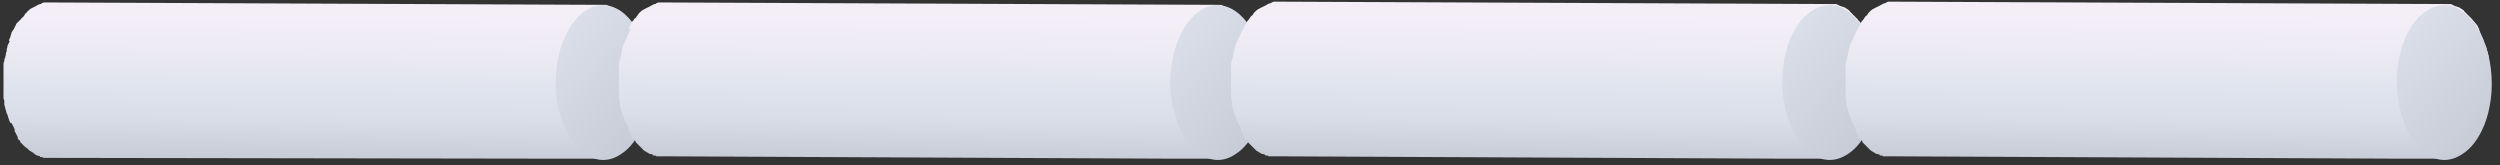 <svg width="227" height="15" viewBox="0 0 227 15" fill="none" xmlns="http://www.w3.org/2000/svg">
<rect x="0" y="0" width="227" height="15" fill="#333333" stroke="none"/>
<path d="M57.49 12.824C57.418 12.896 57.346 12.968 57.274 13.112C57.202 13.184 57.202 13.256 57.13 13.256C57.058 13.328 56.986 13.4 56.914 13.472C56.842 13.544 56.842 13.544 56.77 13.616C56.626 13.76 56.482 13.832 56.338 13.904C55.834 14.264 55.258 14.408 54.682 14.408C53.386 14.408 52.017 14.408 50.577 14.408L4.496 14.336H4.423C4.351 14.336 4.279 14.336 4.207 14.336H4.135C4.135 14.336 4.135 14.336 4.063 14.336H3.991C3.919 14.336 3.919 14.336 3.847 14.264C3.847 14.264 3.847 14.264 3.775 14.264C3.775 14.264 3.775 14.264 3.703 14.264C3.631 14.264 3.631 14.264 3.631 14.192C3.559 14.192 3.487 14.12 3.415 14.12C3.415 14.12 3.415 14.12 3.343 14.12C3.127 13.976 3.127 13.976 3.055 13.904C2.983 13.832 2.911 13.832 2.839 13.76C2.767 13.76 2.767 13.688 2.695 13.688C2.623 13.616 2.623 13.616 2.551 13.544C2.551 13.544 2.551 13.544 2.479 13.472C2.335 13.4 2.263 13.328 2.191 13.256C2.191 13.256 2.191 13.256 2.119 13.184L2.047 13.112C1.975 13.04 1.975 13.04 1.903 12.968C1.903 12.968 1.831 12.896 1.831 12.824C1.759 12.752 1.759 12.68 1.687 12.68L1.615 12.608C1.615 12.536 1.615 12.536 1.615 12.464C1.543 12.32 1.471 12.176 1.399 12.032C1.399 11.96 1.327 11.96 1.327 11.888V11.816V11.744C1.255 11.528 1.111 11.312 1.039 11.168C0.895 11.168 0.895 11.096 0.895 11.096C0.895 11.024 0.823 10.952 0.823 10.88C0.751 10.736 0.751 10.592 0.679 10.448C0.679 10.376 0.679 10.376 0.607 10.304C0.607 10.232 0.535 10.088 0.535 10.016C0.463 9.872 0.463 9.656 0.391 9.512V9.44C0.391 9.368 0.391 9.296 0.391 9.224C0.391 9.152 0.391 9.08 0.319 8.936C0.319 8.864 0.319 8.792 0.319 8.72C0.319 8.648 0.319 8.648 0.319 8.576C0.319 8.504 0.319 8.504 0.319 8.432C0.319 8.288 0.319 8.144 0.319 8V7.928V7.856C0.319 7.784 0.319 7.712 0.319 7.64C0.319 7.496 0.319 7.424 0.319 7.28C0.319 7.28 0.319 7.28 0.319 7.208C0.319 7.136 0.319 6.992 0.319 6.92C0.319 6.776 0.319 6.704 0.319 6.56C0.319 6.488 0.319 6.344 0.319 6.272C0.319 6.128 0.319 6.056 0.319 5.912C0.319 5.768 0.319 5.696 0.391 5.552C0.391 5.48 0.391 5.336 0.463 5.264C0.463 5.12 0.535 5.048 0.535 4.904C0.535 4.832 0.535 4.76 0.607 4.688V4.616C0.607 4.616 0.607 4.616 0.607 4.544C0.607 4.4 0.679 4.328 0.679 4.184C0.679 4.112 0.679 4.112 0.751 4.04C0.751 3.968 0.751 3.968 0.823 3.896C0.823 3.824 0.823 3.824 0.895 3.752C0.751 3.68 0.823 3.608 0.895 3.464C0.967 3.32 0.967 3.176 1.039 3.031C1.039 3.031 1.039 3.031 1.039 2.959C1.111 2.888 1.111 2.815 1.183 2.743C1.255 2.671 1.255 2.599 1.327 2.527C1.327 2.527 1.327 2.527 1.327 2.455C1.399 2.383 1.471 2.239 1.471 2.167C1.543 2.095 1.615 2.023 1.687 1.951C1.759 1.879 1.831 1.807 1.903 1.735C1.975 1.663 1.975 1.591 2.047 1.591C2.119 1.519 2.191 1.447 2.263 1.303C2.335 1.231 2.335 1.159 2.407 1.159C2.479 1.015 2.623 0.943 2.767 0.799C2.911 0.727 3.055 0.655 3.199 0.583C3.271 0.583 3.271 0.511 3.343 0.511C3.415 0.439 3.487 0.439 3.631 0.367C3.703 0.367 3.775 0.367 3.775 0.295C3.847 0.295 3.919 0.223 3.991 0.223C4.063 0.223 4.135 0.223 4.135 0.223C4.207 0.223 4.279 0.223 4.351 0.223L54.61 0.439C54.682 0.439 54.682 0.439 54.754 0.439C54.826 0.439 54.898 0.439 54.97 0.439C55.042 0.439 55.114 0.439 55.186 0.511C55.258 0.511 55.258 0.511 55.33 0.583C55.402 0.583 55.474 0.655 55.546 0.655C55.618 0.655 55.69 0.727 55.762 0.727C55.834 0.727 55.906 0.799 55.906 0.799C56.194 0.943 56.266 0.943 56.338 1.015C56.41 1.087 56.482 1.087 56.482 1.159C56.554 1.231 56.626 1.303 56.698 1.375C56.77 1.447 56.842 1.519 56.914 1.591C56.914 1.591 56.914 1.591 56.986 1.663C56.986 1.663 56.986 1.663 57.058 1.735C57.13 1.807 57.202 1.879 57.202 1.879C57.274 2.023 57.418 2.095 57.49 2.239L57.562 2.311C57.706 2.455 57.778 2.671 57.85 2.815V2.888C57.922 2.959 57.922 3.104 57.994 3.248C58.066 3.392 58.138 3.536 58.21 3.752C58.354 3.896 58.426 4.04 58.498 4.112C58.57 4.256 58.57 4.328 58.642 4.472C58.642 4.544 58.714 4.688 58.714 4.76C58.786 4.904 58.786 5.12 58.858 5.264V5.336C58.858 5.408 58.858 5.48 58.858 5.552C58.858 5.624 58.858 5.696 58.93 5.84C58.93 5.912 58.93 5.984 58.93 6.056C58.93 6.128 58.93 6.128 58.93 6.2C58.93 6.272 58.93 6.272 58.93 6.344C58.93 6.488 58.93 6.632 58.93 6.776V6.848V6.92C58.93 6.992 58.93 7.064 58.93 7.136C58.93 7.28 58.93 7.352 58.93 7.496C58.93 7.496 58.93 7.496 58.93 7.568C58.93 7.64 58.93 7.784 58.93 7.856C58.93 8 58.93 8.072 58.93 8.216C58.93 8.288 58.93 8.432 58.93 8.504C58.93 8.648 58.93 8.72 58.93 8.864C58.93 9.008 58.93 9.08 58.858 9.224C58.858 9.296 58.858 9.44 58.786 9.512C58.786 9.656 58.714 9.728 58.714 9.872C58.714 9.944 58.714 10.016 58.642 10.088V10.16C58.642 10.16 58.642 10.16 58.642 10.232C58.642 10.376 58.57 10.448 58.57 10.592C58.57 10.664 58.57 10.664 58.498 10.736C58.498 10.808 58.498 10.808 58.426 10.88C58.426 10.952 58.426 10.952 58.354 11.024C58.282 11.168 58.282 11.24 58.21 11.384C58.138 11.528 58.066 11.672 57.994 11.816C57.994 11.816 57.994 11.816 57.994 11.888C57.922 11.96 57.922 12.032 57.85 12.104C57.778 12.176 57.778 12.248 57.706 12.32C57.706 12.32 57.706 12.32 57.706 12.392C57.634 12.464 57.562 12.608 57.562 12.68C57.634 12.68 57.562 12.752 57.49 12.824Z" fill="url(#paint0_linear)"/>
<path d="M50.793 10.16C49.857 6.632 50.937 2.527 53.097 1.015C55.257 -0.497 57.777 1.231 58.713 4.831C59.649 8.432 58.641 12.536 56.409 13.976C54.249 15.488 51.729 13.76 50.793 10.16Z" fill="url(#paint1_linear)"/>
<path d="M113.292 12.824C113.22 12.896 113.148 12.968 113.076 13.112C113.004 13.184 113.004 13.256 112.932 13.256C112.86 13.328 112.788 13.4 112.716 13.472C112.644 13.544 112.644 13.544 112.572 13.616C112.428 13.76 112.284 13.832 112.14 13.904C111.636 14.264 111.06 14.408 110.484 14.408C109.188 14.408 107.82 14.408 106.38 14.408L60.154 14.192H60.082C60.01 14.192 59.938 14.192 59.866 14.192H59.794C59.794 14.192 59.794 14.192 59.722 14.192H59.65C59.578 14.192 59.578 14.192 59.506 14.12C59.506 14.12 59.506 14.12 59.434 14.12C59.434 14.12 59.434 14.12 59.362 14.12C59.29 14.12 59.29 14.12 59.29 14.048C59.218 14.048 59.146 13.976 59.074 13.976C59.074 13.976 59.074 13.976 59.002 13.976C58.93 13.976 58.93 13.904 58.858 13.904C58.786 13.832 58.714 13.832 58.642 13.76C58.57 13.76 58.57 13.688 58.498 13.688C58.426 13.616 58.426 13.616 58.354 13.544C58.354 13.544 58.354 13.544 58.282 13.472C58.21 13.4 58.138 13.328 58.066 13.256C58.066 13.256 58.066 13.256 57.994 13.184L57.922 13.112C57.85 13.04 57.85 13.04 57.778 12.968C57.778 12.968 57.706 12.896 57.706 12.824C57.634 12.752 57.634 12.68 57.562 12.68L57.49 12.608L57.418 12.536C57.346 12.392 57.274 12.248 57.202 12.104C57.202 12.032 57.13 12.032 57.13 11.96V11.888V11.816C57.058 11.6 56.914 11.384 56.842 11.24C56.842 11.168 56.842 11.168 56.77 11.096C56.77 11.024 56.698 10.952 56.698 10.88C56.626 10.736 56.626 10.592 56.554 10.448C56.554 10.376 56.554 10.376 56.482 10.304C56.482 10.232 56.41 10.088 56.41 10.016C56.338 9.872 56.338 9.656 56.266 9.512V9.44C56.266 9.368 56.266 9.296 56.266 9.224C56.266 9.152 56.266 9.08 56.194 8.936C56.194 8.864 56.194 8.792 56.194 8.72C56.194 8.648 56.194 8.648 56.194 8.576C56.194 8.504 56.194 8.504 56.194 8.432C56.194 8.288 56.194 8.144 56.194 8V7.928V7.856C56.194 7.784 56.194 7.712 56.194 7.64C56.194 7.496 56.194 7.424 56.194 7.28C56.194 7.28 56.194 7.28 56.194 7.208C56.194 7.136 56.194 6.992 56.194 6.92C56.194 6.776 56.194 6.704 56.194 6.56C56.194 6.488 56.194 6.344 56.194 6.272C56.194 6.128 56.194 6.056 56.194 5.912C56.194 5.768 56.194 5.696 56.266 5.552C56.266 5.48 56.266 5.336 56.338 5.264C56.338 5.12 56.41 5.048 56.41 4.904C56.41 4.832 56.41 4.76 56.482 4.688V4.616C56.482 4.616 56.482 4.616 56.482 4.544C56.482 4.4 56.554 4.328 56.554 4.184C56.554 4.112 56.554 4.112 56.626 4.04C56.626 3.968 56.626 3.968 56.698 3.896C56.698 3.824 56.698 3.824 56.77 3.752C56.842 3.608 56.842 3.536 56.914 3.392C56.986 3.248 57.058 3.104 57.13 2.959C57.13 2.959 57.13 2.959 57.13 2.888C57.202 2.815 57.202 2.743 57.274 2.671C57.058 2.671 57.058 2.599 57.13 2.527C57.13 2.527 57.13 2.527 57.13 2.455C57.202 2.383 57.274 2.239 57.274 2.167C57.346 2.095 57.346 2.023 57.418 1.951C57.49 1.879 57.562 1.807 57.634 1.663C57.706 1.663 57.778 1.591 57.778 1.519C57.85 1.447 57.922 1.375 57.994 1.231C58.066 1.159 58.066 1.159 58.138 1.087C58.282 0.943 58.426 0.871 58.57 0.799C58.714 0.727 58.858 0.655 59.002 0.583C59.074 0.583 59.074 0.511 59.146 0.511C59.218 0.439 59.29 0.439 59.434 0.367C59.506 0.367 59.578 0.367 59.578 0.295C59.65 0.295 59.722 0.223 59.794 0.223C59.866 0.223 59.938 0.223 59.938 0.223C60.01 0.223 60.082 0.223 60.154 0.223L110.412 0.439C110.484 0.439 110.484 0.439 110.556 0.439C110.628 0.439 110.7 0.439 110.772 0.439C110.844 0.439 110.916 0.439 110.988 0.511C111.06 0.511 111.06 0.511 111.132 0.583C111.204 0.583 111.276 0.655 111.348 0.655C111.42 0.655 111.492 0.727 111.564 0.727C111.636 0.727 111.708 0.799 111.708 0.799C111.78 0.871 111.852 0.871 111.924 0.943C111.996 1.015 112.068 1.015 112.068 1.087C112.14 1.159 112.212 1.231 112.284 1.303C112.356 1.375 112.428 1.447 112.5 1.519C112.5 1.519 112.5 1.519 112.572 1.591C112.572 1.591 112.572 1.591 112.644 1.663C112.716 1.735 112.788 1.807 112.788 1.807C112.86 1.951 113.004 2.023 113.076 2.167L113.148 2.239C113.292 2.383 113.364 2.599 113.436 2.743V2.815C113.508 2.888 113.508 3.031 113.58 3.176C113.652 3.32 113.724 3.464 113.796 3.68C113.868 3.824 113.868 3.968 113.94 4.04C114.012 4.184 114.012 4.256 114.084 4.4C114.084 4.472 114.156 4.616 114.156 4.688C114.228 4.832 114.228 5.048 114.3 5.192V5.264C114.3 5.336 114.3 5.408 114.3 5.48C114.3 5.552 114.3 5.624 114.372 5.768C114.372 5.84 114.372 5.912 114.372 5.984C114.372 6.056 114.372 6.056 114.372 6.128C114.372 6.2 114.372 6.2 114.372 6.272C114.372 6.416 114.372 6.56 114.372 6.704V6.776V6.848C114.372 6.92 114.372 6.992 114.372 7.064C114.372 7.208 114.372 7.28 114.372 7.424C114.372 7.424 114.372 7.424 114.372 7.496C114.372 7.568 114.372 7.712 114.372 7.784C114.372 7.928 114.372 8 114.372 8.144C114.372 8.216 114.372 8.36 114.372 8.432C114.372 8.576 114.372 8.648 114.372 8.792C114.372 8.936 114.372 9.008 114.3 9.152C114.3 9.224 114.3 9.368 114.228 9.44C114.228 9.584 114.156 9.656 114.156 9.8C114.156 9.872 114.156 9.944 114.084 10.016V10.088C114.084 10.088 114.084 10.088 114.084 10.16C114.084 10.304 114.012 10.376 114.012 10.52C114.012 10.592 114.012 10.592 113.94 10.664C113.94 10.736 113.94 10.736 113.868 10.808C113.868 10.88 113.868 10.88 113.796 10.952C113.724 11.096 113.724 11.168 113.652 11.312C113.58 11.456 113.508 11.6 113.436 11.744C113.436 11.744 113.436 11.744 113.436 11.816C113.364 11.888 113.364 11.96 113.292 12.032C113.22 12.104 113.22 12.176 113.148 12.248C113.148 12.248 113.148 12.248 113.148 12.32C113.076 12.392 113.004 12.536 113.004 12.608C113.436 12.68 113.364 12.752 113.292 12.824Z" fill="url(#paint2_linear)"/>
<path d="M106.597 10.16C105.66 6.632 106.741 2.527 108.901 1.015C111.061 -0.497 113.581 1.231 114.517 4.831C115.453 8.432 114.445 12.536 112.213 13.976C110.053 15.488 107.533 13.76 106.597 10.16Z" fill="url(#paint3_linear)"/>
<path d="M168.878 12.824C168.806 12.896 168.734 12.968 168.662 13.112C168.59 13.184 168.59 13.256 168.518 13.256C168.446 13.328 168.374 13.4 168.302 13.472C168.23 13.544 168.23 13.544 168.158 13.616C168.014 13.76 167.87 13.832 167.726 13.904C167.222 14.264 166.646 14.408 166.07 14.408C164.774 14.408 163.406 14.408 161.966 14.408L115.74 14.192H115.668C115.596 14.192 115.524 14.192 115.452 14.192H115.38C115.38 14.192 115.38 14.192 115.308 14.192H115.236C115.164 14.192 115.164 14.192 115.092 14.12C115.092 14.12 115.092 14.12 115.02 14.12C115.02 14.12 115.02 14.12 114.948 14.12C114.876 14.12 114.876 14.12 114.876 14.048C114.804 14.048 114.732 13.976 114.66 13.976C114.66 13.976 114.66 13.976 114.588 13.976C114.516 13.976 114.516 13.904 114.444 13.904C114.372 13.832 114.3 13.832 114.228 13.76C114.156 13.76 114.156 13.688 114.084 13.688C114.012 13.616 114.012 13.616 113.94 13.544C113.94 13.544 113.94 13.544 113.868 13.472C113.796 13.4 113.724 13.328 113.652 13.256C113.652 13.256 113.652 13.256 113.58 13.184L113.508 13.112C113.436 13.04 113.436 13.04 113.364 12.968C113.364 12.968 113.292 12.896 113.292 12.824C113.22 12.752 113.22 12.68 113.148 12.68L113.076 12.608L113.004 12.536C112.932 12.392 112.86 12.248 112.788 12.104C112.788 12.032 112.716 12.032 112.716 11.96V11.888V11.816C112.644 11.6 112.5 11.384 112.428 11.24C112.428 11.168 112.428 11.168 112.356 11.096C112.356 11.024 112.284 10.952 112.284 10.88C112.212 10.736 112.212 10.592 112.14 10.448C112.14 10.376 112.14 10.376 112.068 10.304C112.068 10.232 111.996 10.088 111.996 10.016C111.924 9.872 111.924 9.656 111.852 9.512V9.44C111.852 9.368 111.852 9.296 111.852 9.224C111.852 9.152 111.852 9.08 111.78 8.936C111.78 8.864 111.78 8.792 111.78 8.72C111.78 8.648 111.78 8.648 111.78 8.576C111.78 8.504 111.78 8.504 111.78 8.432C111.78 8.288 111.78 8.144 111.78 8V7.928V7.856C111.78 7.784 111.78 7.712 111.78 7.64C111.78 7.496 111.78 7.424 111.78 7.28C111.78 7.28 111.78 7.28 111.78 7.208C111.78 7.136 111.78 6.992 111.78 6.92C111.78 6.776 111.78 6.704 111.78 6.56C111.78 6.488 111.78 6.344 111.78 6.272C111.78 6.128 111.78 6.056 111.78 5.912C111.78 5.768 111.78 5.696 111.852 5.552C111.852 5.48 111.852 5.336 111.924 5.264C111.924 5.12 111.996 5.048 111.996 4.904C111.996 4.832 111.996 4.76 112.068 4.688V4.616C112.068 4.616 112.068 4.616 112.068 4.544C112.068 4.4 112.14 4.328 112.14 4.184C112.14 4.112 112.14 4.112 112.212 4.04C112.212 3.968 112.212 3.968 112.284 3.896C112.284 3.824 112.284 3.824 112.356 3.752C112.428 3.608 112.428 3.536 112.5 3.392C112.572 3.247 112.644 3.103 112.716 2.959C112.716 2.959 112.716 2.959 112.716 2.887C112.788 2.815 112.788 2.743 112.86 2.671C112.932 2.599 112.932 2.527 113.004 2.455C113.004 2.455 113.004 2.455 113.004 2.383C113.076 2.311 113.148 2.167 113.148 2.095C113.22 2.023 113.22 1.951 113.292 1.879C113.364 1.807 113.436 1.735 113.508 1.591C113.58 1.519 113.58 1.447 113.652 1.447C113.724 1.375 113.796 1.303 113.868 1.159C113.94 1.087 113.94 1.087 114.012 1.015C114.156 0.871 114.3 0.799 114.444 0.727C114.588 0.655 114.732 0.583 114.876 0.511C114.948 0.511 114.948 0.439 115.02 0.439C115.092 0.367 115.164 0.367 115.308 0.295C115.38 0.295 115.452 0.295 115.452 0.223C115.524 0.223 115.596 0.151 115.668 0.151C115.74 0.151 115.812 0.151 115.812 0.151C115.884 0.151 115.956 0.151 116.028 0.151L166.286 0.367C166.358 0.367 166.358 0.367 166.43 0.367C166.502 0.367 166.574 0.367 166.646 0.367C166.718 0.367 166.79 0.367 166.862 0.439C166.934 0.439 166.934 0.439 167.006 0.511C167.078 0.511 167.15 0.583 167.222 0.583C167.294 0.583 167.366 0.655 167.438 0.655C167.51 0.655 167.582 0.727 167.582 0.727C167.654 0.799 167.726 0.799 167.798 0.871C167.87 0.943 167.942 0.943 167.942 1.015C168.014 1.087 168.086 1.159 168.158 1.231C168.23 1.303 168.302 1.375 168.374 1.447C168.374 1.447 168.374 1.447 168.446 1.519C168.446 1.519 168.446 1.519 168.518 1.591C168.59 1.663 168.662 1.735 168.662 1.735C168.734 1.879 168.878 1.951 168.95 2.095L169.022 2.167C169.166 2.311 169.238 2.527 169.31 2.671V2.743C169.382 2.815 169.382 2.959 169.454 3.103C169.526 3.247 169.598 3.392 169.67 3.608C169.742 3.752 169.742 3.896 169.814 3.968C169.886 4.112 169.886 4.184 169.958 4.328C169.958 4.4 170.03 4.544 170.03 4.616C170.102 4.76 170.102 4.976 170.174 5.12V5.192C170.174 5.264 170.174 5.336 170.174 5.408C170.174 5.48 170.174 5.552 170.246 5.696C170.246 5.768 170.246 5.84 170.246 5.912C170.246 5.984 170.246 5.984 170.246 6.056C170.246 6.128 170.246 6.128 170.246 6.2C170.246 6.344 170.246 6.488 170.246 6.632V6.704V6.776C170.246 6.848 170.246 6.92 170.246 6.992C170.246 7.136 170.246 7.208 170.246 7.352C170.246 7.352 170.246 7.352 170.246 7.424C170.246 7.496 170.246 7.64 170.246 7.712C170.246 7.856 170.246 7.928 170.246 8.072C170.246 8.144 170.246 8.288 170.246 8.36C170.246 8.504 170.246 8.576 170.246 8.72C170.246 8.864 170.246 8.936 170.174 9.08C170.174 9.152 170.174 9.296 170.102 9.368C170.102 9.512 170.03 9.584 170.03 9.728C170.03 9.8 170.03 9.872 169.958 9.944V10.016C169.958 10.016 169.958 10.016 169.958 10.088C169.958 10.232 169.886 10.304 169.886 10.448C169.886 10.52 169.886 10.52 169.814 10.592C169.814 10.664 169.814 10.664 169.742 10.736C169.742 10.808 169.742 10.808 169.67 10.88C169.598 11.024 169.598 11.096 169.526 11.24C169.454 11.384 169.382 11.528 169.31 11.672C169.31 11.672 169.31 11.672 169.31 11.744C169.238 11.816 169.238 11.888 169.166 11.96C169.094 12.032 169.094 12.104 169.022 12.176C169.022 12.176 169.022 12.176 169.022 12.248C168.95 12.32 168.878 12.464 168.878 12.536C168.95 12.68 168.95 12.752 168.878 12.824Z" fill="url(#paint4_linear)"/>
<path d="M162.182 10.16C161.246 6.56 162.254 2.455 164.486 1.015C166.646 -0.497 169.166 1.231 170.102 4.831C171.038 8.432 170.03 12.536 167.798 13.976C165.566 15.488 163.118 13.76 162.182 10.16Z" fill="url(#paint5_linear)"/>
<path d="M224.68 12.824C224.608 12.896 224.536 12.968 224.464 13.112C224.392 13.184 224.392 13.256 224.32 13.256C224.248 13.328 224.176 13.4 224.104 13.472C224.032 13.544 224.032 13.544 223.96 13.616C223.816 13.76 223.672 13.832 223.528 13.904C223.024 14.264 222.448 14.408 221.872 14.408C220.576 14.408 219.208 14.408 217.768 14.408L171.542 14.192H171.47C171.398 14.192 171.326 14.192 171.254 14.192H171.182C171.182 14.192 171.182 14.192 171.11 14.192H171.038C170.966 14.192 170.966 14.192 170.894 14.12C170.894 14.12 170.894 14.12 170.822 14.12C170.822 14.12 170.822 14.12 170.75 14.12C170.678 14.12 170.678 14.12 170.678 14.048C170.606 14.048 170.534 13.976 170.462 13.976C170.462 13.976 170.462 13.976 170.39 13.976C170.318 13.976 170.318 13.904 170.246 13.904C170.174 13.832 170.102 13.832 170.03 13.76C169.958 13.76 169.958 13.688 169.886 13.688C169.814 13.616 169.814 13.616 169.742 13.544C169.742 13.544 169.742 13.544 169.67 13.472C169.598 13.4 169.526 13.328 169.454 13.256C169.454 13.256 169.454 13.256 169.382 13.184L169.31 13.112C169.238 13.04 169.238 13.04 169.166 12.968C169.166 12.968 169.094 12.896 169.094 12.824C169.022 12.752 169.022 12.68 168.95 12.68L168.878 12.608L168.806 12.536C168.734 12.392 168.662 12.248 168.59 12.104C168.59 12.032 168.518 12.032 168.518 11.96V11.888V11.816C168.446 11.6 168.302 11.384 168.23 11.24C168.23 11.168 168.23 11.168 168.158 11.096C168.158 11.024 168.086 10.952 168.086 10.88C168.014 10.736 168.014 10.592 167.942 10.448C167.942 10.376 167.942 10.376 167.87 10.304C167.87 10.232 167.798 10.088 167.798 10.016C167.726 9.872 167.726 9.656 167.654 9.512V9.44C167.654 9.368 167.654 9.296 167.654 9.224C167.654 9.152 167.654 9.08 167.582 8.936C167.582 8.864 167.582 8.792 167.582 8.72C167.582 8.648 167.582 8.648 167.582 8.576C167.582 8.504 167.582 8.504 167.582 8.432C167.582 8.288 167.582 8.144 167.582 8V7.928V7.856C167.582 7.784 167.582 7.712 167.582 7.64C167.582 7.496 167.582 7.424 167.582 7.28C167.582 7.28 167.582 7.28 167.582 7.208C167.582 7.136 167.582 6.992 167.582 6.92C167.582 6.776 167.582 6.704 167.582 6.56C167.582 6.488 167.582 6.344 167.582 6.272C167.582 6.128 167.582 6.056 167.582 5.912C167.582 5.768 167.582 5.696 167.654 5.552C167.654 5.48 167.654 5.336 167.726 5.264C167.726 5.12 167.798 5.048 167.798 4.904C167.798 4.832 167.798 4.76 167.87 4.688V4.616C167.87 4.616 167.87 4.616 167.87 4.544C167.87 4.4 167.942 4.328 167.942 4.184C167.942 4.112 167.942 4.112 168.014 4.04C168.014 3.968 168.014 3.968 168.086 3.896C168.086 3.824 168.086 3.824 168.158 3.752C168.23 3.608 168.23 3.536 168.302 3.392C168.374 3.247 168.446 3.103 168.518 2.959C168.518 2.959 168.518 2.959 168.518 2.887C168.59 2.815 168.59 2.743 168.662 2.671C168.734 2.599 168.734 2.527 168.806 2.455C168.806 2.455 168.806 2.455 168.806 2.383C168.878 2.311 168.95 2.167 168.95 2.095C169.022 2.023 169.022 1.951 169.094 1.879C169.166 1.807 169.238 1.735 169.31 1.591C169.382 1.519 169.382 1.447 169.454 1.447C169.526 1.375 169.598 1.303 169.67 1.159C169.742 1.087 169.742 1.087 169.814 1.015C169.958 0.871 170.102 0.799 170.246 0.727C170.39 0.655 170.534 0.583 170.678 0.511C170.75 0.511 170.75 0.439 170.822 0.439C170.894 0.367 170.966 0.367 171.11 0.295C171.182 0.295 171.254 0.295 171.254 0.223C171.326 0.223 171.398 0.151 171.47 0.151C171.542 0.151 171.614 0.151 171.614 0.151C171.686 0.151 171.758 0.151 171.83 0.151L222.088 0.367C222.16 0.367 222.16 0.367 222.232 0.367C222.304 0.367 222.376 0.367 222.448 0.367C222.52 0.367 222.592 0.367 222.664 0.439C222.736 0.439 222.736 0.439 222.808 0.511C222.88 0.511 222.952 0.583 223.024 0.583C223.096 0.583 223.168 0.655 223.24 0.655C223.312 0.655 223.384 0.727 223.384 0.727C223.456 0.799 223.528 0.799 223.6 0.871C223.672 0.943 223.744 0.943 223.744 1.015C223.816 1.087 223.888 1.159 223.96 1.231C224.032 1.303 224.104 1.375 224.176 1.447C224.176 1.447 224.176 1.447 224.248 1.519C224.248 1.519 224.248 1.519 224.32 1.591C224.392 1.663 224.464 1.735 224.464 1.735C224.536 1.879 224.68 1.951 224.752 2.095L224.824 2.167C224.968 2.311 225.04 2.527 225.112 2.671V2.743C225.184 2.815 225.184 2.959 225.256 3.103C225.328 3.247 225.4 3.392 225.472 3.608C225.544 3.752 225.544 3.896 225.616 3.968C225.688 4.112 225.688 4.184 225.76 4.328C225.76 4.4 225.832 4.544 225.832 4.616C225.904 4.76 225.904 4.976 225.976 5.12V5.192C225.976 5.264 225.976 5.336 225.976 5.408C225.976 5.48 225.976 5.552 226.048 5.696C226.048 5.768 226.048 5.84 226.048 5.912C226.048 5.984 226.048 5.984 226.048 6.056C226.048 6.128 226.048 6.128 226.048 6.2C226.048 6.344 226.048 6.488 226.048 6.632V6.704V6.776C226.048 6.848 226.048 6.92 226.048 6.992C226.048 7.136 226.048 7.208 226.048 7.352C226.048 7.352 226.048 7.352 226.048 7.424C226.048 7.496 226.048 7.64 226.048 7.712C226.048 7.856 226.048 7.928 226.048 8.072C226.048 8.144 226.048 8.288 226.048 8.36C226.048 8.504 226.048 8.576 226.048 8.72C226.048 8.864 226.048 8.936 225.976 9.08C225.976 9.152 225.976 9.296 225.904 9.368C225.904 9.512 225.832 9.584 225.832 9.728C225.832 9.8 225.832 9.872 225.76 9.944V10.016C225.76 10.016 225.76 10.016 225.76 10.088C225.76 10.232 225.688 10.304 225.688 10.448C225.688 10.52 225.688 10.52 225.616 10.592C225.616 10.664 225.616 10.664 225.544 10.736C225.544 10.808 225.544 10.808 225.472 10.88C225.4 11.024 225.4 11.096 225.328 11.24C225.256 11.384 225.184 11.528 225.112 11.672C225.112 11.672 225.112 11.672 225.112 11.744C225.04 11.816 225.04 11.888 224.968 11.96C224.896 12.032 224.896 12.104 224.824 12.176C224.824 12.176 224.824 12.176 224.824 12.248C224.752 12.32 224.68 12.464 224.68 12.536C224.752 12.68 224.752 12.752 224.68 12.824Z" fill="url(#paint6_linear)"/>
<path d="M217.984 10.16C217.048 6.56 218.056 2.455 220.288 1.015C222.448 -0.497 224.968 1.231 225.904 4.831C226.84 8.432 225.832 12.536 223.6 13.976C221.368 15.488 218.92 13.76 217.984 10.16Z" fill="url(#paint7_linear)"/>
<defs>
<linearGradient id="paint0_linear" x1="29.681" y1="1.469" x2="29.522" y2="16.241" gradientUnits="userSpaceOnUse">
<stop stop-color="#F4EEF7"/>
<stop offset="0.228" stop-color="#ECEAF3"/>
<stop offset="0.438" stop-color="#E0E4EE"/>
<stop offset="0.619" stop-color="#DADEE8"/>
<stop offset="0.862" stop-color="#C9CDD7"/>
<stop offset="1" stop-color="#BCC1CB"/>
</linearGradient>
<linearGradient id="paint1_linear" x1="63.688" y1="16.15" x2="36.07" y2="-10.547" gradientUnits="userSpaceOnUse">
<stop stop-color="#BCC1CB"/>
<stop offset="0.562" stop-color="#E0E4EE"/>
<stop offset="0.772" stop-color="#ECEAF3"/>
<stop offset="1" stop-color="#F4EEF7"/>
</linearGradient>
<linearGradient id="paint2_linear" x1="85.485" y1="1.472" x2="85.326" y2="16.244" gradientUnits="userSpaceOnUse">
<stop stop-color="#F4EEF7"/>
<stop offset="0.228" stop-color="#ECEAF3"/>
<stop offset="0.438" stop-color="#E0E4EE"/>
<stop offset="0.619" stop-color="#DADEE8"/>
<stop offset="0.862" stop-color="#C9CDD7"/>
<stop offset="1" stop-color="#BCC1CB"/>
</linearGradient>
<linearGradient id="paint3_linear" x1="119.493" y1="16.153" x2="91.874" y2="-10.544" gradientUnits="userSpaceOnUse">
<stop stop-color="#BCC1CB"/>
<stop offset="0.562" stop-color="#E0E4EE"/>
<stop offset="0.772" stop-color="#ECEAF3"/>
<stop offset="1" stop-color="#F4EEF7"/>
</linearGradient>
<linearGradient id="paint4_linear" x1="141.048" y1="1.475" x2="140.889" y2="16.247" gradientUnits="userSpaceOnUse">
<stop stop-color="#F4EEF7"/>
<stop offset="0.228" stop-color="#ECEAF3"/>
<stop offset="0.438" stop-color="#E0E4EE"/>
<stop offset="0.619" stop-color="#DADEE8"/>
<stop offset="0.862" stop-color="#C9CDD7"/>
<stop offset="1" stop-color="#BCC1CB"/>
</linearGradient>
<linearGradient id="paint5_linear" x1="175.055" y1="16.156" x2="147.437" y2="-10.541" gradientUnits="userSpaceOnUse">
<stop stop-color="#BCC1CB"/>
<stop offset="0.562" stop-color="#E0E4EE"/>
<stop offset="0.772" stop-color="#ECEAF3"/>
<stop offset="1" stop-color="#F4EEF7"/>
</linearGradient>
<linearGradient id="paint6_linear" x1="196.851" y1="1.477" x2="196.692" y2="16.25" gradientUnits="userSpaceOnUse">
<stop stop-color="#F4EEF7"/>
<stop offset="0.228" stop-color="#ECEAF3"/>
<stop offset="0.438" stop-color="#E0E4EE"/>
<stop offset="0.619" stop-color="#DADEE8"/>
<stop offset="0.862" stop-color="#C9CDD7"/>
<stop offset="1" stop-color="#BCC1CB"/>
</linearGradient>
<linearGradient id="paint7_linear" x1="230.858" y1="16.159" x2="203.24" y2="-10.538" gradientUnits="userSpaceOnUse">
<stop stop-color="#BCC1CB"/>
<stop offset="0.562" stop-color="#E0E4EE"/>
<stop offset="0.772" stop-color="#ECEAF3"/>
<stop offset="1" stop-color="#F4EEF7"/>
</linearGradient>
</defs>
</svg>
